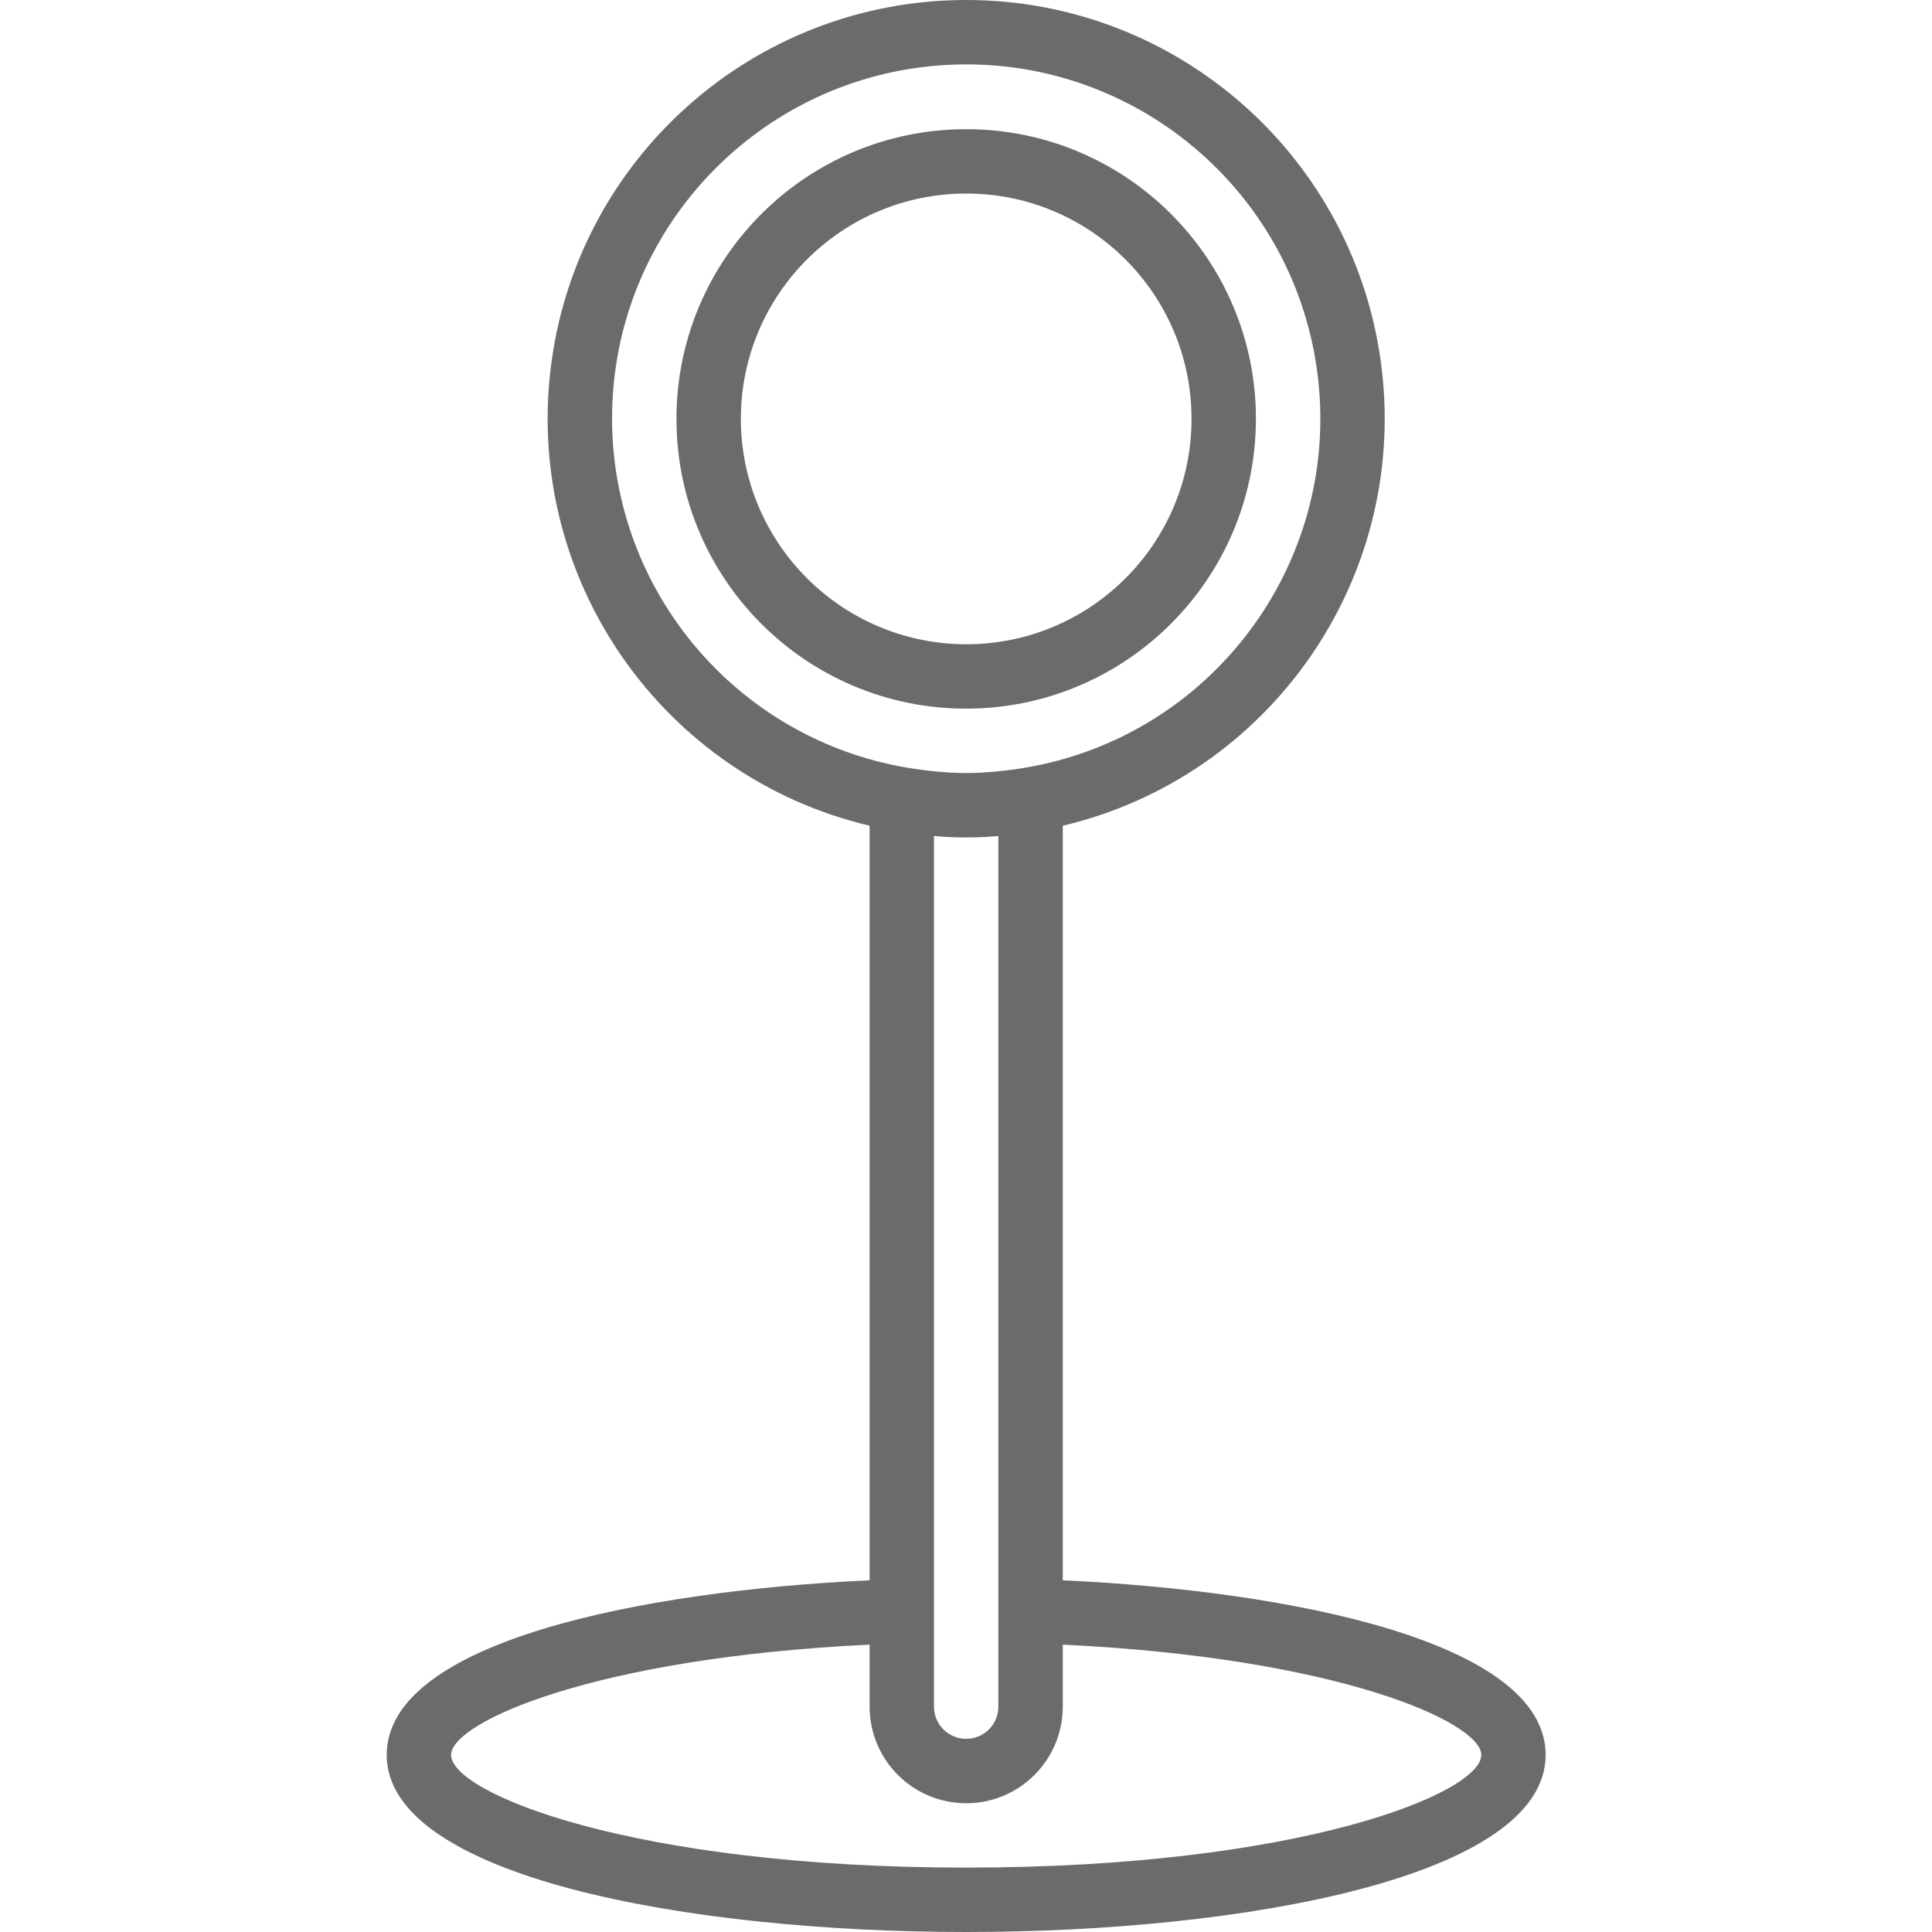 <svg width="45" height="45" viewBox="0 0 45 45" fill="none" xmlns="http://www.w3.org/2000/svg">
<g clip-path="url(#clip0)">
<path d="M29.253 9.757C29.253 6.03 26.232 3.009 22.505 3.009C18.778 3.009 15.756 6.03 15.756 9.757C15.756 13.485 18.778 16.506 22.505 16.506C26.23 16.502 29.249 13.483 29.253 9.757ZM17.256 9.757C17.256 6.858 19.606 4.508 22.505 4.508C25.404 4.508 27.753 6.858 27.753 9.757C27.753 12.656 25.404 15.006 22.505 15.006C19.607 15.003 17.259 12.655 17.256 9.757Z" fill="#6B6B6B"/>
<path d="M22.504 45C29.005 45 36.001 43.709 36.001 40.876C36.001 38.245 30.101 37.057 24.754 36.808V19.233C29.566 18.092 32.761 13.528 32.186 8.616C31.612 3.703 27.45 0 22.504 0C17.559 0 13.397 3.703 12.822 8.616C12.248 13.528 15.442 18.092 20.255 19.233V36.808C14.908 37.057 9.007 38.245 9.007 40.876C9.007 43.709 16.004 45 22.504 45ZM14.256 9.757C14.251 5.38 17.667 1.761 22.038 1.513C26.408 1.266 30.211 4.475 30.701 8.825C31.191 13.175 28.197 17.15 23.881 17.881C23.647 17.92 23.431 17.948 23.214 17.969C22.98 17.99 22.745 18.006 22.506 18.006C22.267 18.006 22.031 17.99 21.797 17.969C21.583 17.948 21.364 17.92 21.13 17.881C17.166 17.209 14.263 13.778 14.256 9.757ZM23.254 19.472V39.751C23.254 40.165 22.918 40.501 22.504 40.501C22.09 40.501 21.754 40.165 21.754 39.751V19.472C22.253 19.517 22.755 19.517 23.254 19.472ZM20.255 38.307V39.751C20.255 40.993 21.262 42.001 22.504 42.001C23.747 42.001 24.754 40.993 24.754 39.751V38.307C31.157 38.611 34.502 40.113 34.502 40.876C34.502 41.767 30.267 43.5 22.504 43.5C14.741 43.5 10.507 41.767 10.507 40.876C10.507 40.113 13.851 38.611 20.255 38.307Z" fill="#6B6B6B"/>
</g>
<defs>
<clipPath id="clip0">
<rect width="45" height="45" fill="white"/>
</clipPath>
</defs>
</svg>
